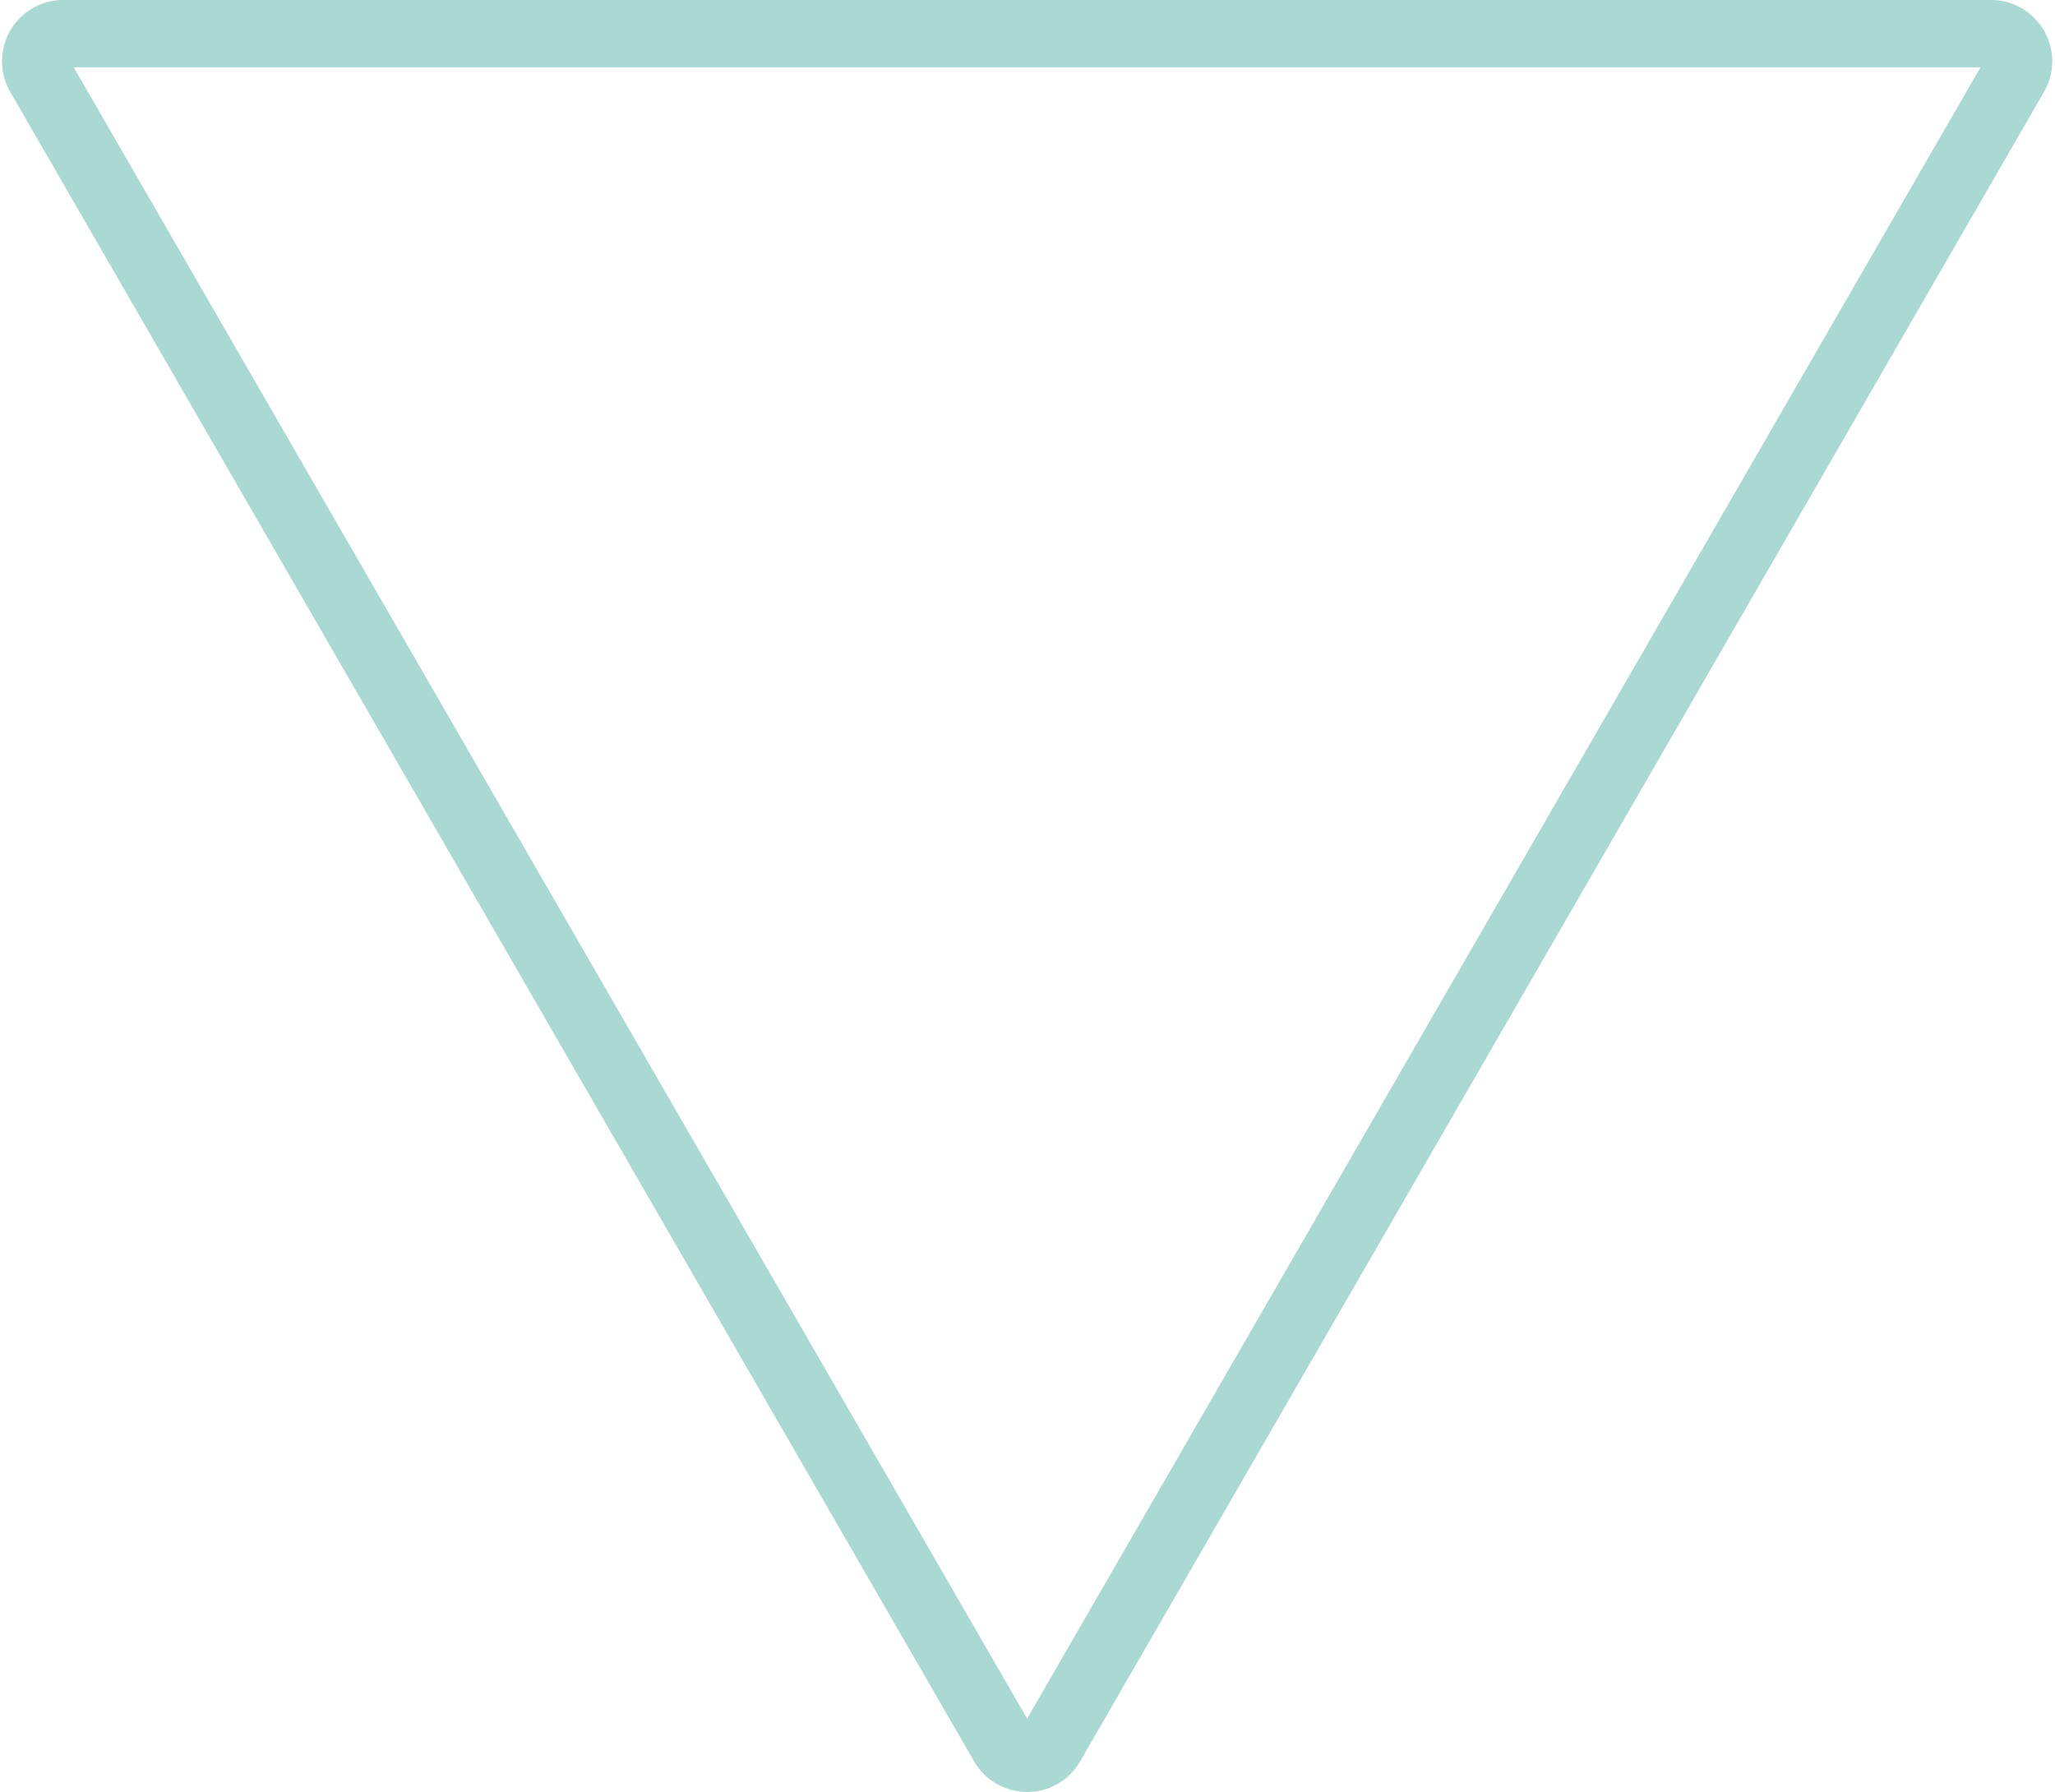 <svg width="336" height="293" viewBox="0 0 336 293" fill="none" xmlns="http://www.w3.org/2000/svg">
<path d="M164.04 285.25L6.423 12.25C4.691 9.25 6.856 5.5 10.32 5.5L325.554 5.5C329.018 5.5 331.183 9.25 329.451 12.25L171.834 285.25C170.102 288.25 165.772 288.25 164.04 285.25Z" stroke="#AAD8D3" stroke-width="11"/>
</svg>
